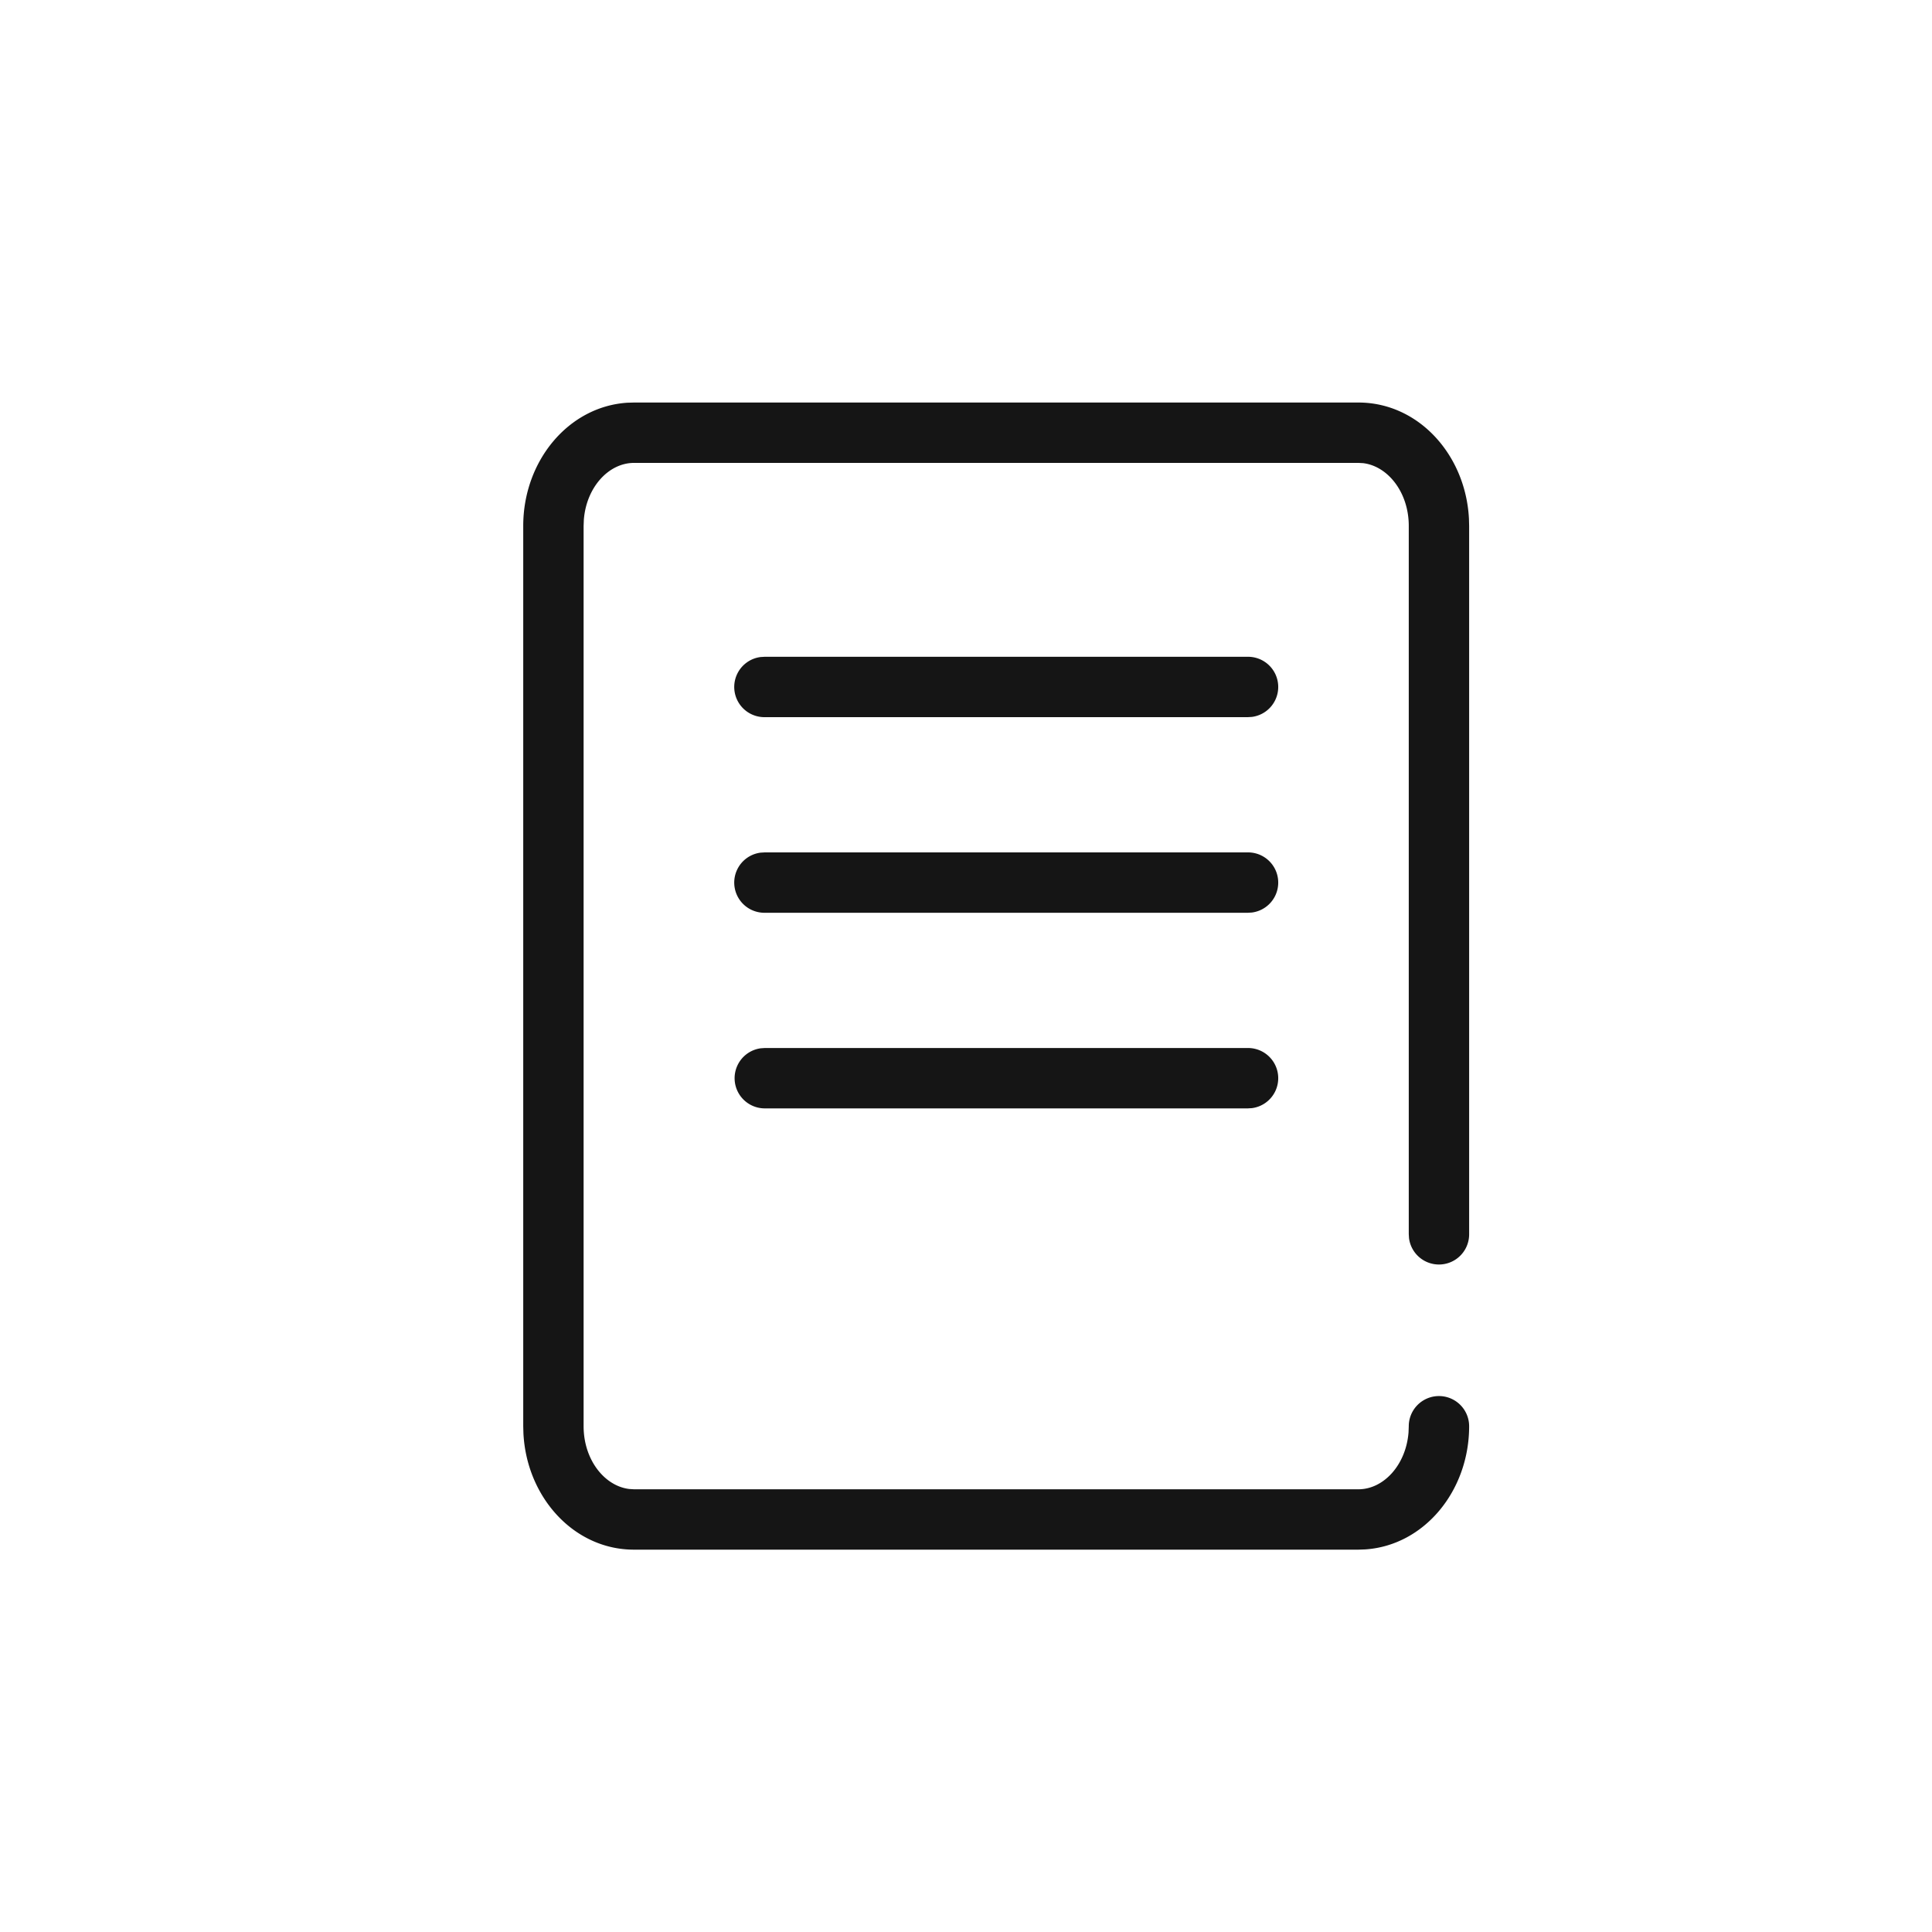 <svg xmlns="http://www.w3.org/2000/svg" width="40" height="40" viewBox="0 0 40 40"><path fill="#151515" fill-rule="evenodd" d="M28.125 8.334c1.241 0 2.22 1.08 2.288 2.406l.004.148v14.661a.625.625 0 01-1.245.085l-.005-.085V10.888c0-.695-.433-1.237-.945-1.299l-.097-.005h-15c-.52 0-.984.5-1.037 1.175l-.005.129v18.64c0 .696.433 1.238.945 1.3l.097.006h15c.52 0 .984-.502 1.037-1.177l.005-.128a.625.625 0 111.25 0c0 1.342-.934 2.471-2.155 2.55l-.137.005h-15c-1.241 0-2.22-1.082-2.288-2.407l-.004-.148V10.888c0-1.342.934-2.471 2.155-2.55l.137-.004h15zm-2.292 13.364a.625.625 0 01.085 1.245l-.085.005h-10a.625.625 0 01-.085-1.244l.085-.006h10zm0-4.05a.625.625 0 01.085 1.245l-.085.005h-10a.625.625 0 01-.085-1.245l.085-.005h10zm0-4.05a.625.625 0 01.085 1.245l-.085.005h-10a.625.625 0 01-.085-1.245l.085-.005h10z"/></svg>